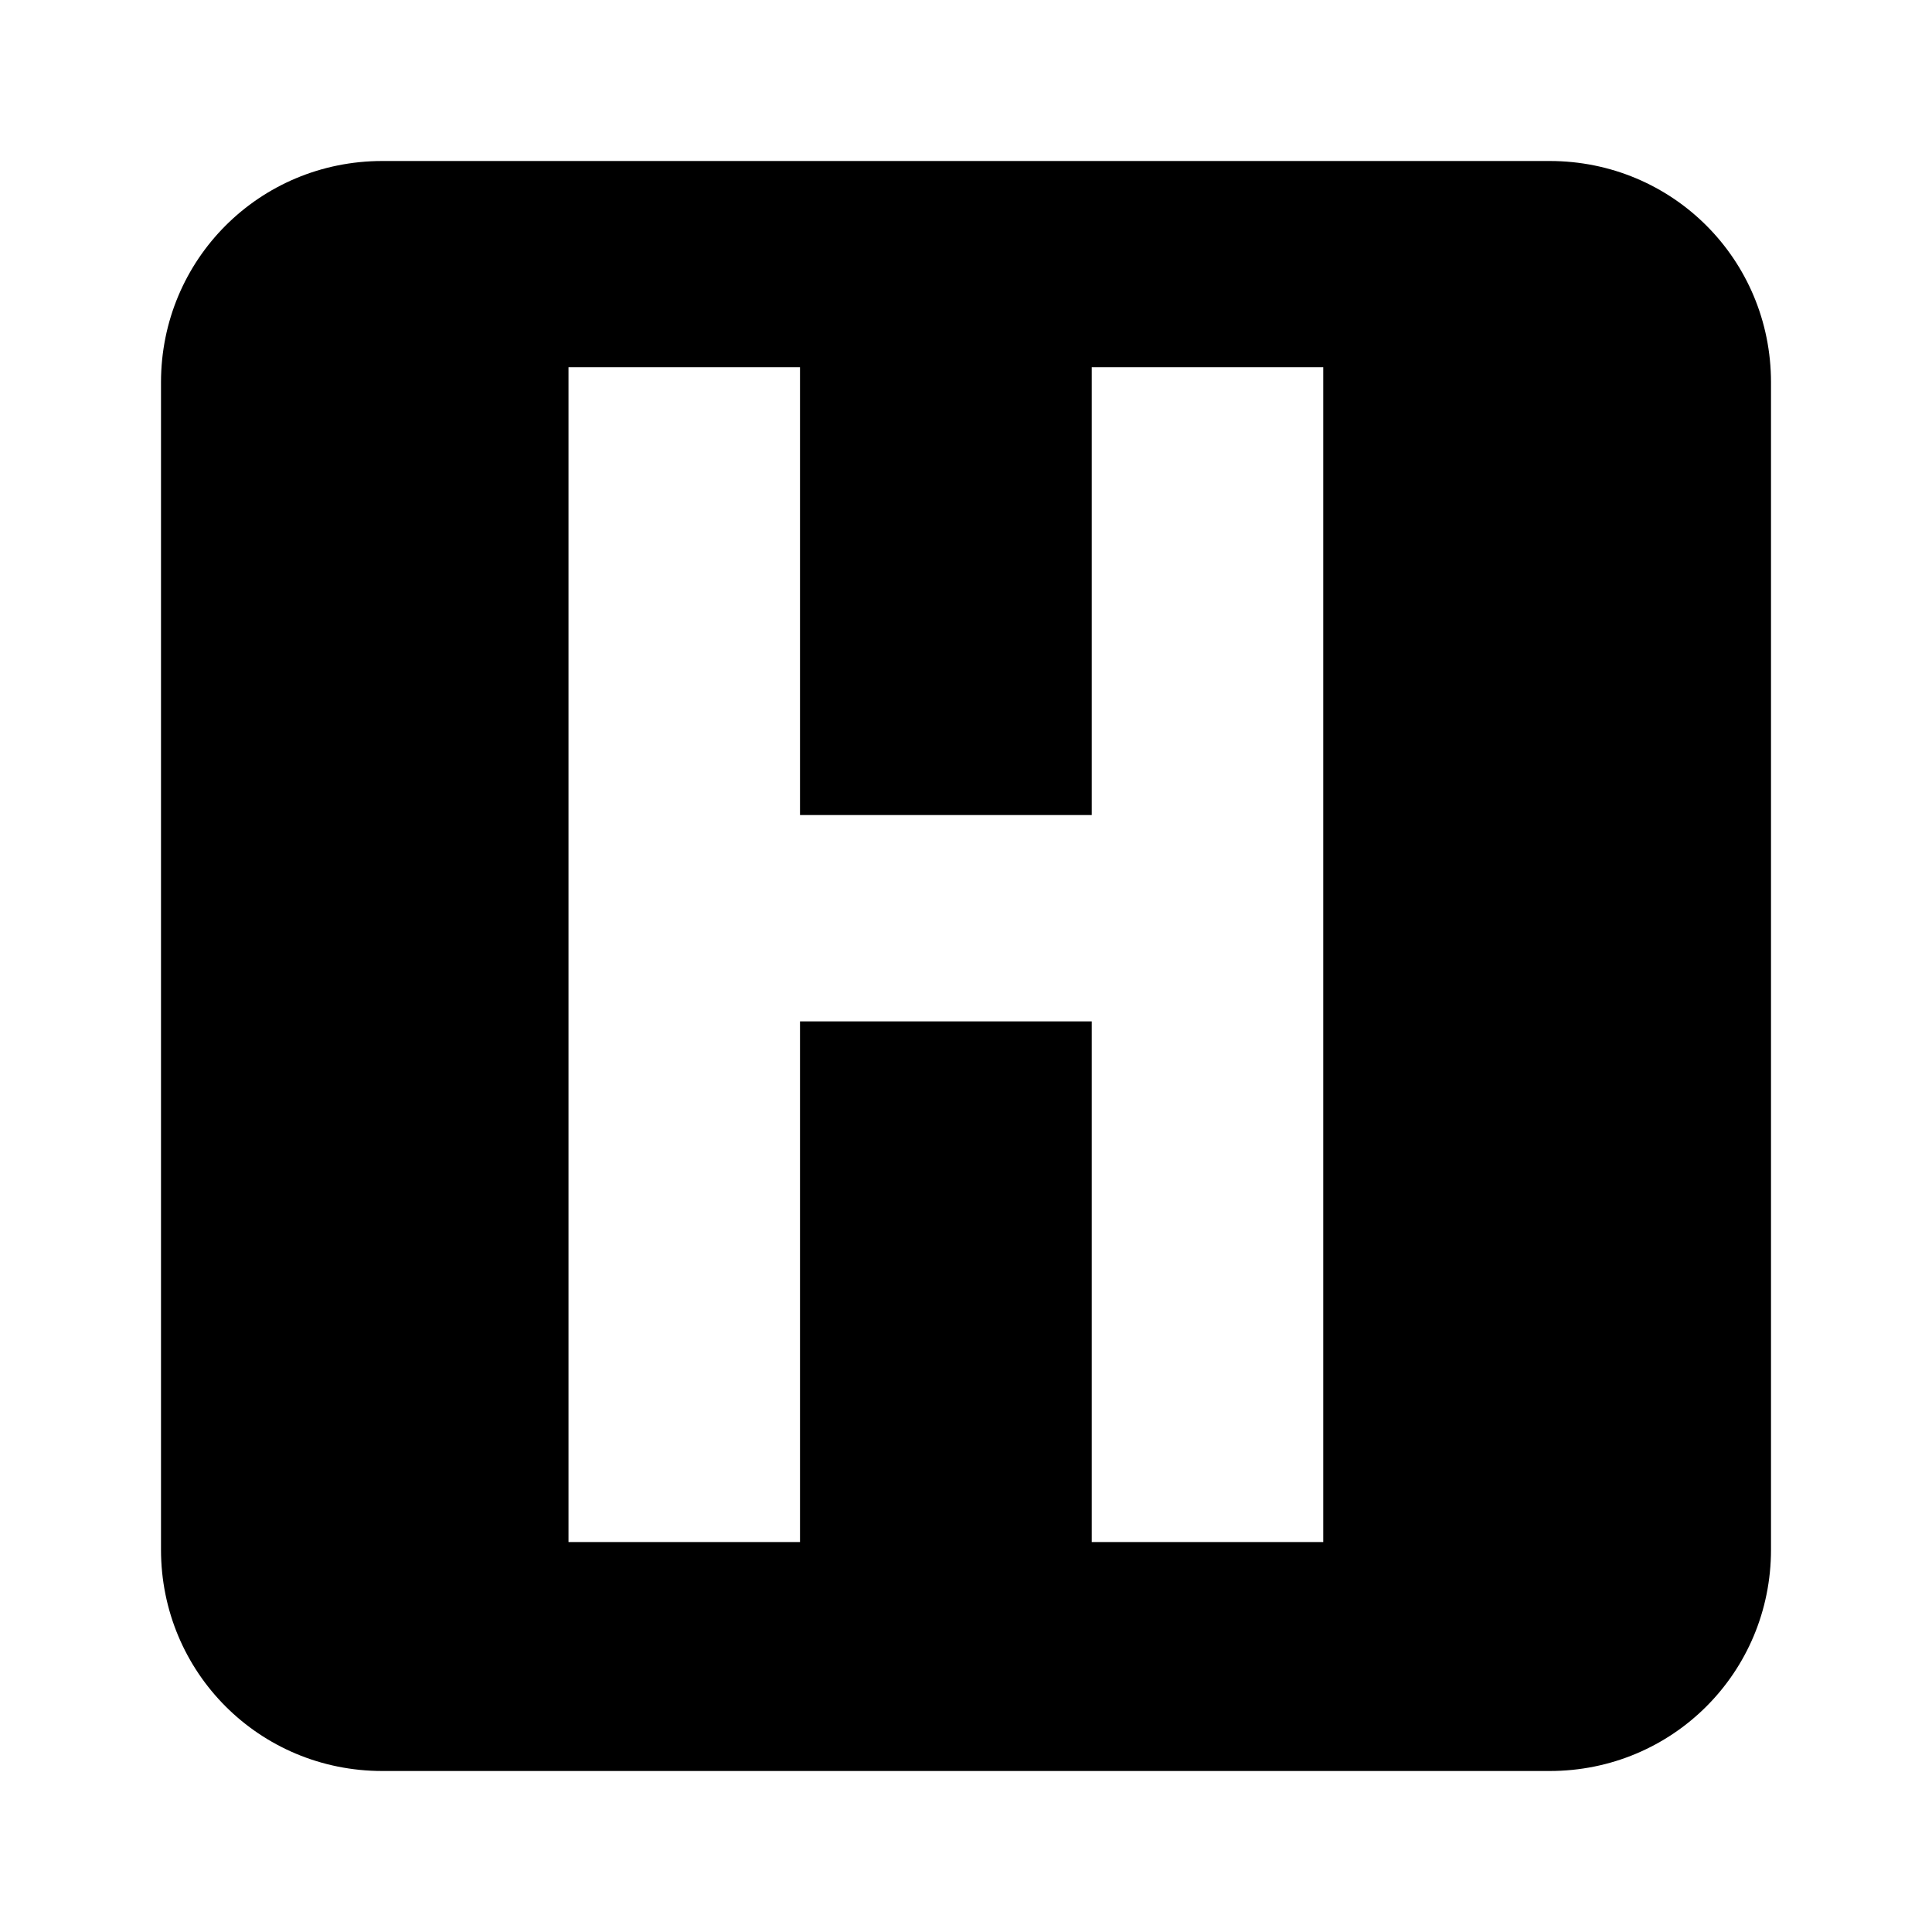 <?xml version="1.0" encoding="UTF-8" standalone="no"?>
<svg
   xmlns:dc="http://purl.org/dc/elements/1.1/"
   xmlns:cc="http://creativecommons.org/ns#"
   xmlns:rdf="http://www.w3.org/1999/02/22-rdf-syntax-ns#"
   xmlns:svg="http://www.w3.org/2000/svg"
   xmlns="http://www.w3.org/2000/svg"
   xmlns:sodipodi="http://sodipodi.sourceforge.net/DTD/sodipodi-0.dtd"
   xmlns:inkscape="http://www.inkscape.org/namespaces/inkscape"
   width="24"
   height="24"
   viewBox="0 0 24 24"
   id="svg3006"
   version="1.1"
   inkscape:version="0.48.5 r10040"
   sodipodi:docname="ic_nav_hexadecimal.svg">
  <defs
     id="defs3012" />
  <sodipodi:namedview
     pagecolor="#ffffff"
     bordercolor="#666666"
     borderopacity="1"
     objecttolerance="10"
     gridtolerance="10"
     guidetolerance="10"
     inkscape:pageopacity="0"
     inkscape:pageshadow="2"
     inkscape:window-width="1920"
     inkscape:window-height="1017"
     id="namedview3010"
     showgrid="true"
     inkscape:zoom="19.666667"
     inkscape:cx="10.723752"
     inkscape:cy="18.691472"
     inkscape:window-x="-8"
     inkscape:window-y="-8"
     inkscape:window-maximized="1"
     inkscape:current-layer="svg3006"
     inkscape:snap-grids="true">
    <inkscape:grid
       type="xygrid"
       id="grid3219"
       empspacing="5"
       visible="true"
       enabled="true"
       snapvisiblegridlinesonly="true" />
  </sodipodi:namedview>
  <path
     style="fill:#000000;fill-opacity:1;stroke:none"
     d="M 4.75 2 C 3.223 2 2 3.223 2 4.75 L 2 19.25 C 2 20.777 3.223 22 4.75 22 L 19.25 22 C 20.777 22 22 20.777 22 19.25 L 22 4.75 C 22 3.223 20.777 2 19.25 2 L 4.75 2 z M 7.062 4.562 L 9.938 4.562 L 9.938 10.125 L 13.562 10.125 L 13.562 4.562 L 16.438 4.562 L 16.438 19.156 L 13.562 19.156 L 13.562 12.688 L 9.938 12.688 L 9.938 19.156 L 7.062 19.156 L 7.062 4.562 z "
     id="rect3053" />
  <g
     inkscape:transform-center-x="0.85546875"
     style="font-size:7px;font-style:normal;font-weight:normal;line-height:125%;letter-spacing:0px;word-spacing:0px;fill:#000000;fill-opacity:1;stroke:none;font-family:Sans"
     id="text3073-7" />
  <g
     inkscape:transform-center-x="0.85546875"
     style="font-size:7px;font-style:normal;font-weight:normal;line-height:125%;letter-spacing:0px;word-spacing:0px;fill:#000000;fill-opacity:1;stroke:none;font-family:Sans"
     id="text3073-7-8" />
  <g
     inkscape:transform-center-x="0.85546875"
     style="font-size:7px;font-style:normal;font-weight:normal;line-height:125%;letter-spacing:0px;word-spacing:0px;fill:#000000;fill-opacity:1;stroke:none;font-family:Sans"
     id="text3073-7-8-4" />
</svg>

